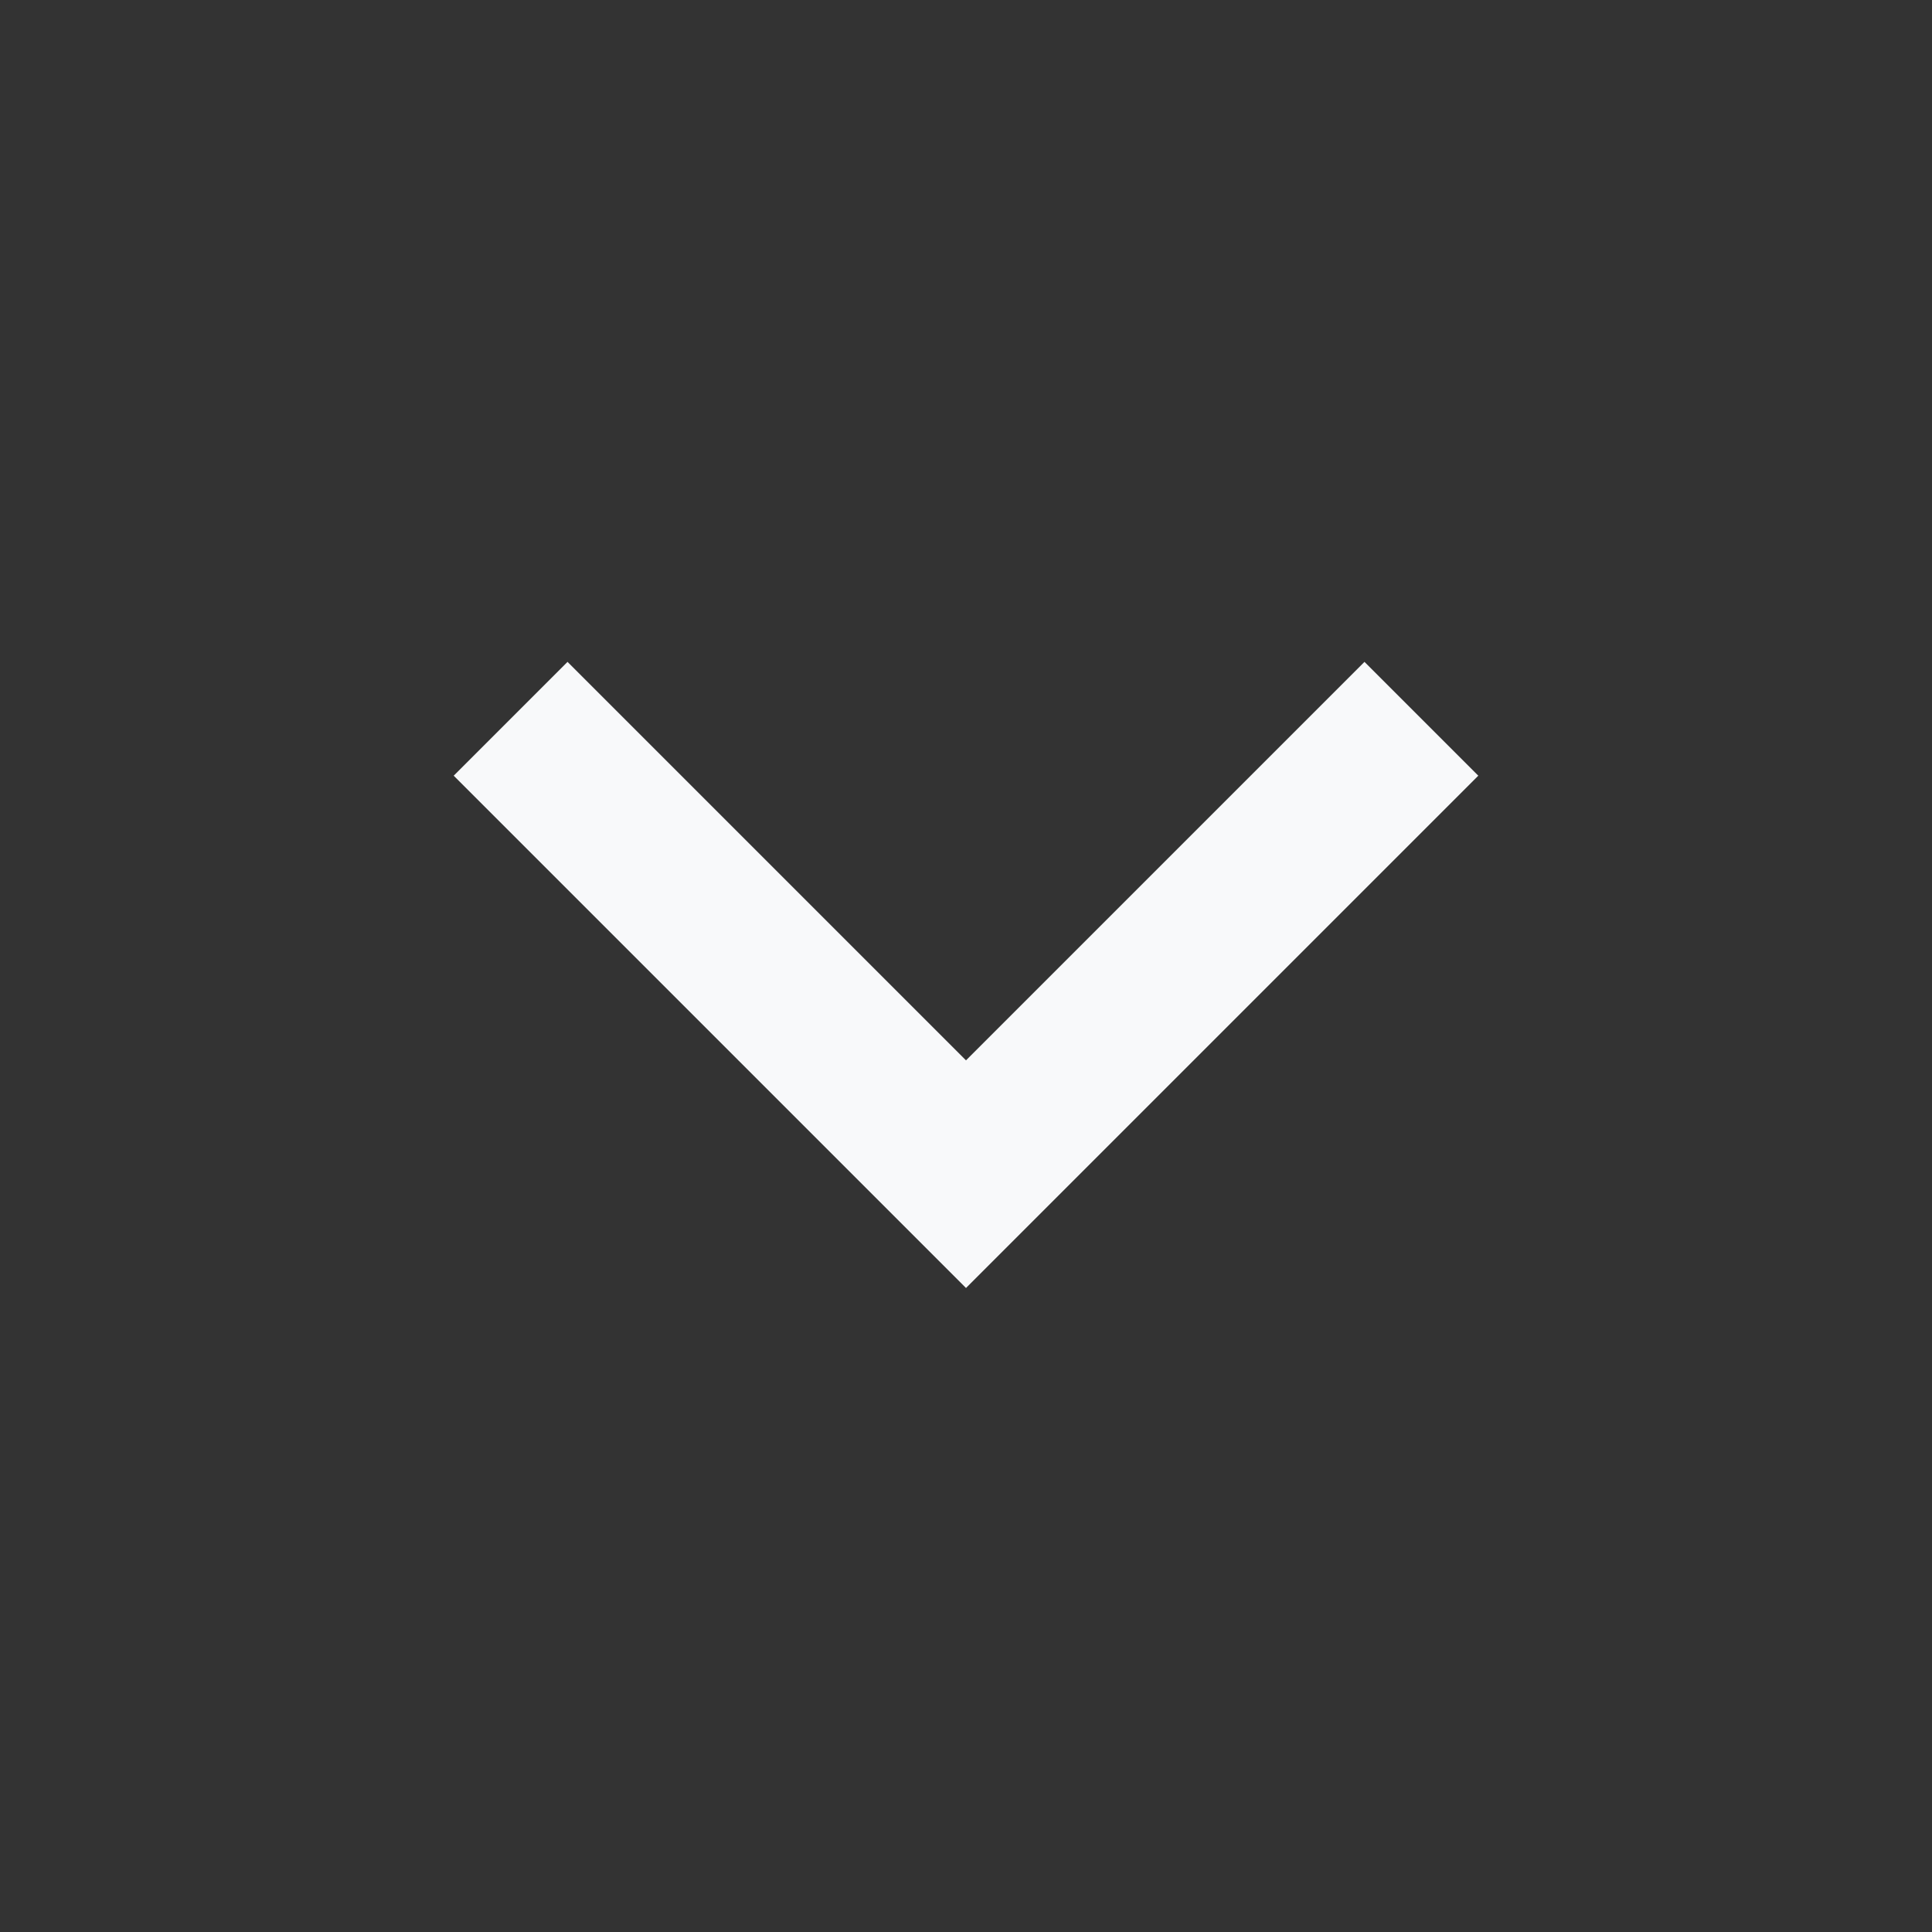 <svg xmlns="http://www.w3.org/2000/svg" fill="#F8F9FA" stroke="currentColor" stroke-width="0" viewBox="0 0 24 24">
  <rect x="0" y="0" width="24" height="24" fill="#333333" stroke="none"/>
  <g stroke="none">
    <path fill="none" d="M0 0h24v24H0z"/>
    <path d="m12 13.172 4.95-4.95 1.414 1.414L12 16 5.636 9.636 7.05 8.222z"/>
  </g>
</svg>
